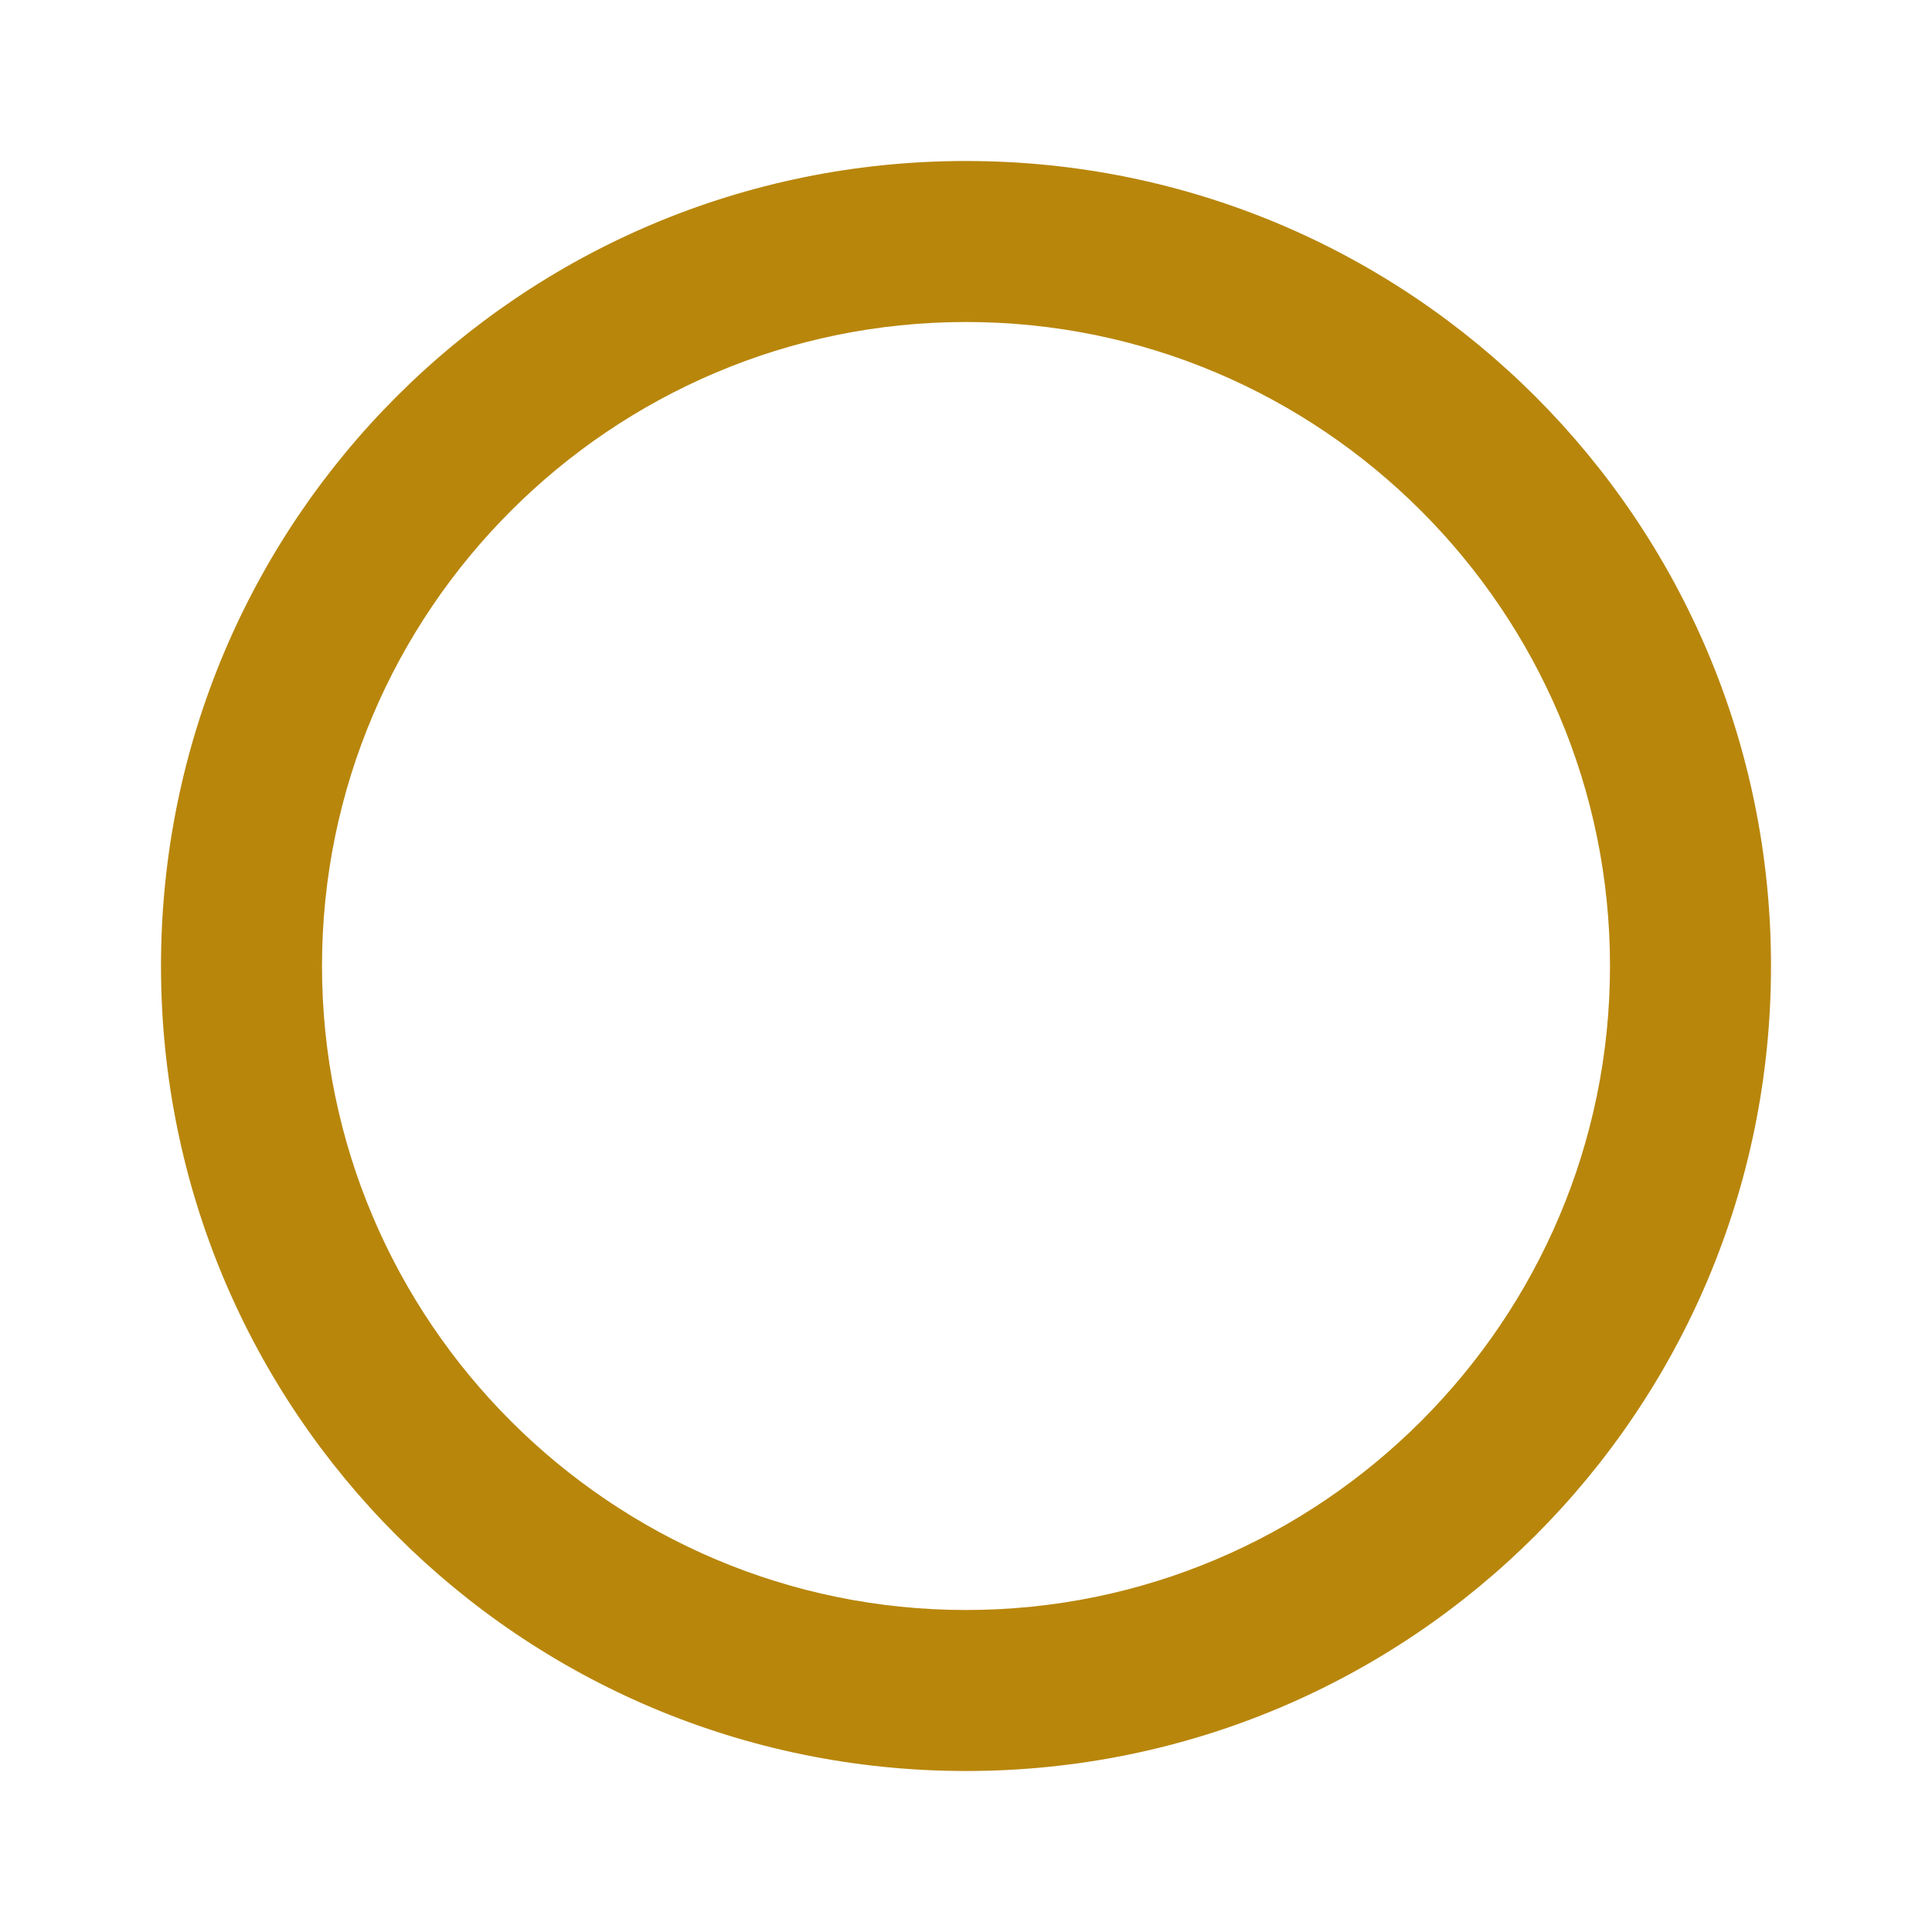 <svg xmlns="http://www.w3.org/2000/svg" height="24" viewBox="0 0 24 24" width="24">
<style>

    #inner{
        fill:darkgoldenrod;
    }
  </style>
<path d="M0 0h24v24H0z" fill="none"/><path id='inner' d="M12 2C6.47 2 2 6.47 2 12s4.47 10 10 10 10-4.47 10-10S17.53 2 12 2zm0 18c-4.41 0-8-3.59-8-8s3.59-8 8-8 8 3.59 8 8-3.59 8-8 8z"/></svg>